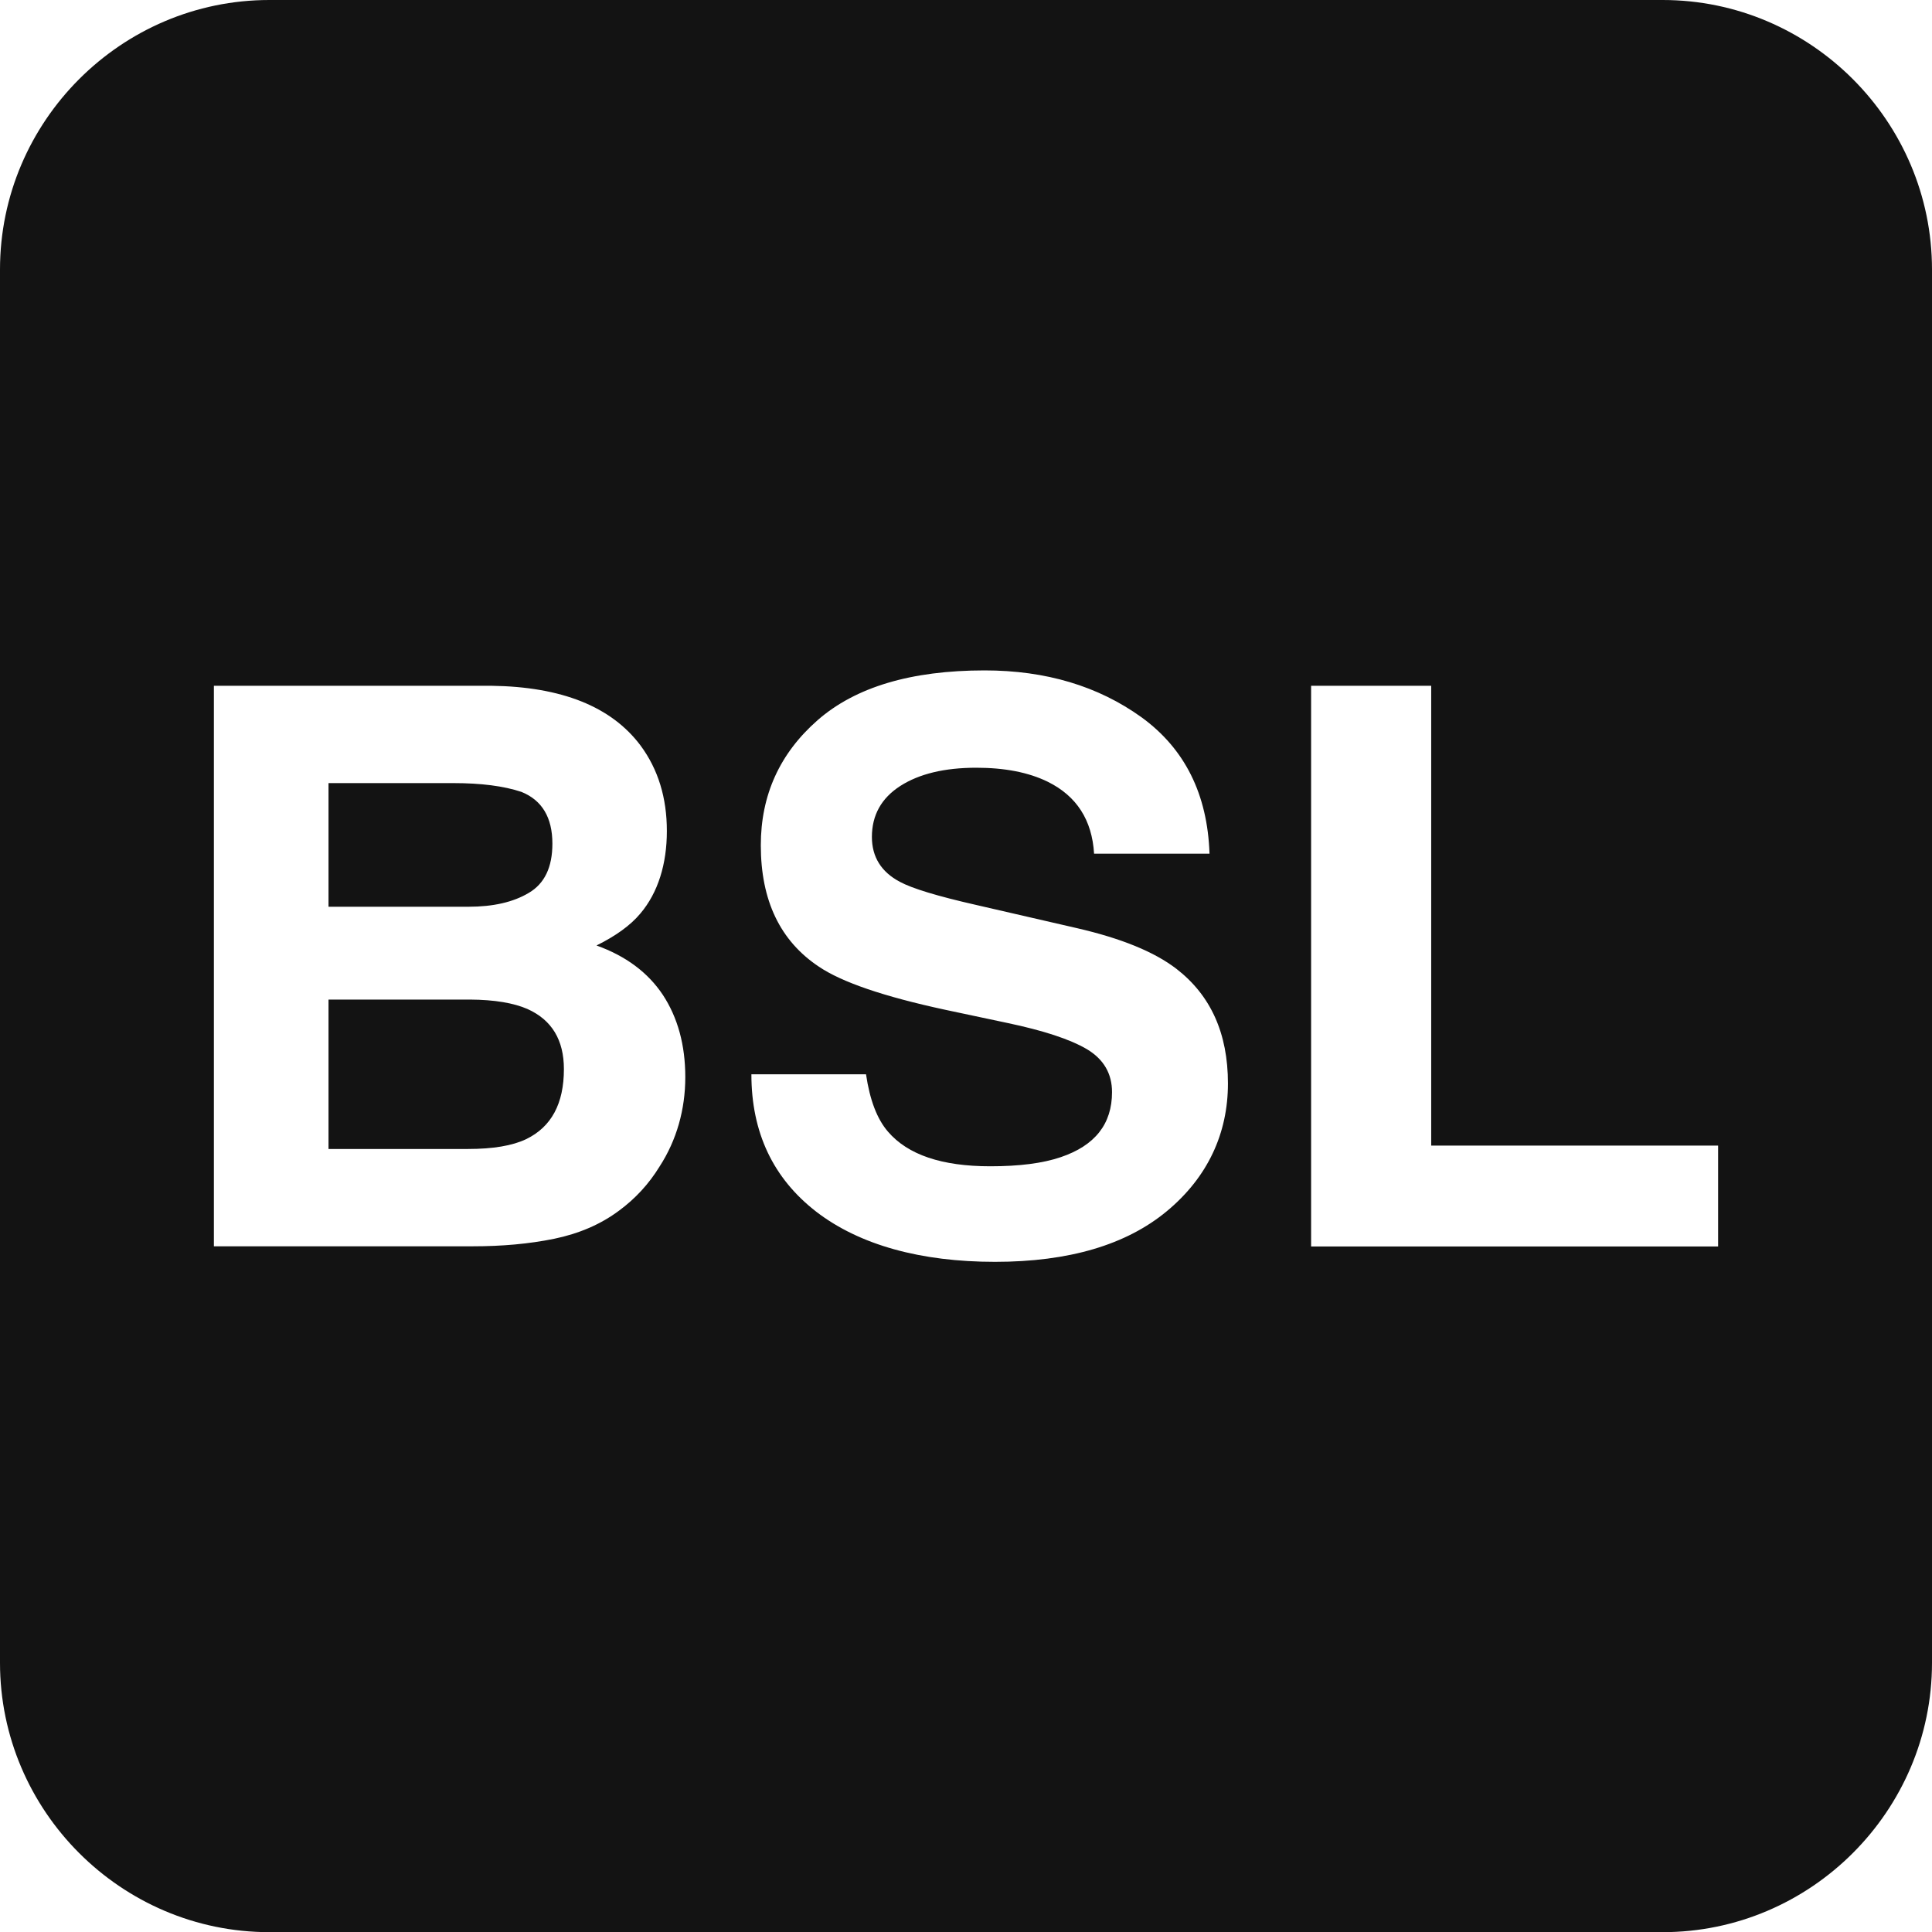<svg width="24" height="24" viewBox="0 0 24 24" fill="none" xmlns="http://www.w3.org/2000/svg">
<g clip-path="url(#clip0_1591_4884)">
<path d="M6.477 9.837C6.257 9.764 5.976 9.728 5.634 9.728H4.081V11.264H5.817C6.127 11.264 6.377 11.207 6.57 11.091C6.765 10.976 6.862 10.773 6.862 10.48C6.862 10.155 6.733 9.94 6.477 9.837ZM6.552 12.534C6.382 12.46 6.145 12.419 5.839 12.417H4.081V14.273H5.813C6.123 14.273 6.364 14.233 6.536 14.151C6.85 13.999 7.005 13.709 7.005 13.281C7.005 12.919 6.855 12.67 6.552 12.534ZM6.552 12.534C6.382 12.46 6.145 12.419 5.839 12.417H4.081V14.273H5.813C6.123 14.273 6.364 14.233 6.536 14.151C6.85 13.999 7.005 13.709 7.005 13.281C7.005 12.919 6.855 12.67 6.552 12.534ZM6.57 11.091C6.765 10.976 6.862 10.773 6.862 10.48C6.862 10.155 6.733 9.94 6.477 9.837C6.257 9.764 5.976 9.728 5.634 9.728H4.081V11.264H5.817C6.127 11.264 6.377 11.207 6.57 11.091ZM20.654 0H3.346C1.505 0 0 1.507 0 3.348V20.656C0 22.495 1.505 24.002 3.346 24.002H20.654C22.495 24.002 24 22.495 24 20.656V3.348C24 1.507 22.495 0 20.654 0ZM8.194 14.49C8.06 14.709 7.891 14.891 7.69 15.039C7.461 15.21 7.192 15.325 6.882 15.389C6.572 15.452 6.237 15.482 5.874 15.482H2.657V8.519H6.106C6.978 8.531 7.595 8.778 7.957 9.261C8.176 9.557 8.284 9.911 8.284 10.323C8.284 10.734 8.174 11.09 7.954 11.349C7.832 11.495 7.649 11.627 7.41 11.745C7.774 11.876 8.049 12.08 8.235 12.36C8.419 12.641 8.513 12.981 8.513 13.381C8.513 13.781 8.406 14.163 8.194 14.49ZM14.497 15.044C13.992 15.464 13.279 15.675 12.36 15.675C11.44 15.675 10.68 15.467 10.142 15.054C9.605 14.639 9.334 14.07 9.334 13.345H10.758C10.805 13.664 10.895 13.901 11.031 14.058C11.278 14.346 11.701 14.488 12.302 14.488C12.661 14.488 12.953 14.451 13.176 14.375C13.603 14.231 13.814 13.962 13.814 13.567C13.814 13.337 13.711 13.159 13.503 13.034C13.293 12.91 12.963 12.802 12.511 12.707L11.738 12.543C10.978 12.379 10.457 12.201 10.172 12.008C9.691 11.688 9.451 11.185 9.451 10.501C9.451 9.877 9.686 9.359 10.157 8.946C10.627 8.535 11.318 8.328 12.231 8.328C12.992 8.328 13.642 8.523 14.18 8.91C14.717 9.3 15 9.864 15.025 10.605H13.591C13.566 10.186 13.374 9.888 13.015 9.711C12.778 9.595 12.482 9.537 12.128 9.537C11.733 9.537 11.418 9.613 11.183 9.764C10.949 9.915 10.831 10.126 10.831 10.397C10.831 10.646 10.948 10.832 11.178 10.954C11.329 11.036 11.643 11.132 12.128 11.242L13.379 11.53C13.93 11.657 14.341 11.825 14.615 12.036C15.04 12.365 15.254 12.837 15.254 13.459C15.254 14.08 15.002 14.624 14.497 15.044ZM21.343 15.484H16.287V8.519H17.779V14.231H21.343V15.484ZM6.552 12.534C6.382 12.46 6.145 12.419 5.839 12.417H4.081V14.273H5.813C6.123 14.273 6.364 14.233 6.536 14.151C6.85 13.999 7.005 13.709 7.005 13.281C7.005 12.919 6.855 12.67 6.552 12.534ZM6.57 11.091C6.765 10.976 6.862 10.773 6.862 10.48C6.862 10.155 6.733 9.94 6.477 9.837C6.257 9.764 5.976 9.728 5.634 9.728H4.081V11.264H5.817C6.127 11.264 6.377 11.207 6.57 11.091Z" fill="#131313"/>
</g>
<defs>
<clipPath id="clip0_1591_4884">
<rect width="24" height="24" fill="white"/>
</clipPath>
</defs>
</svg>
